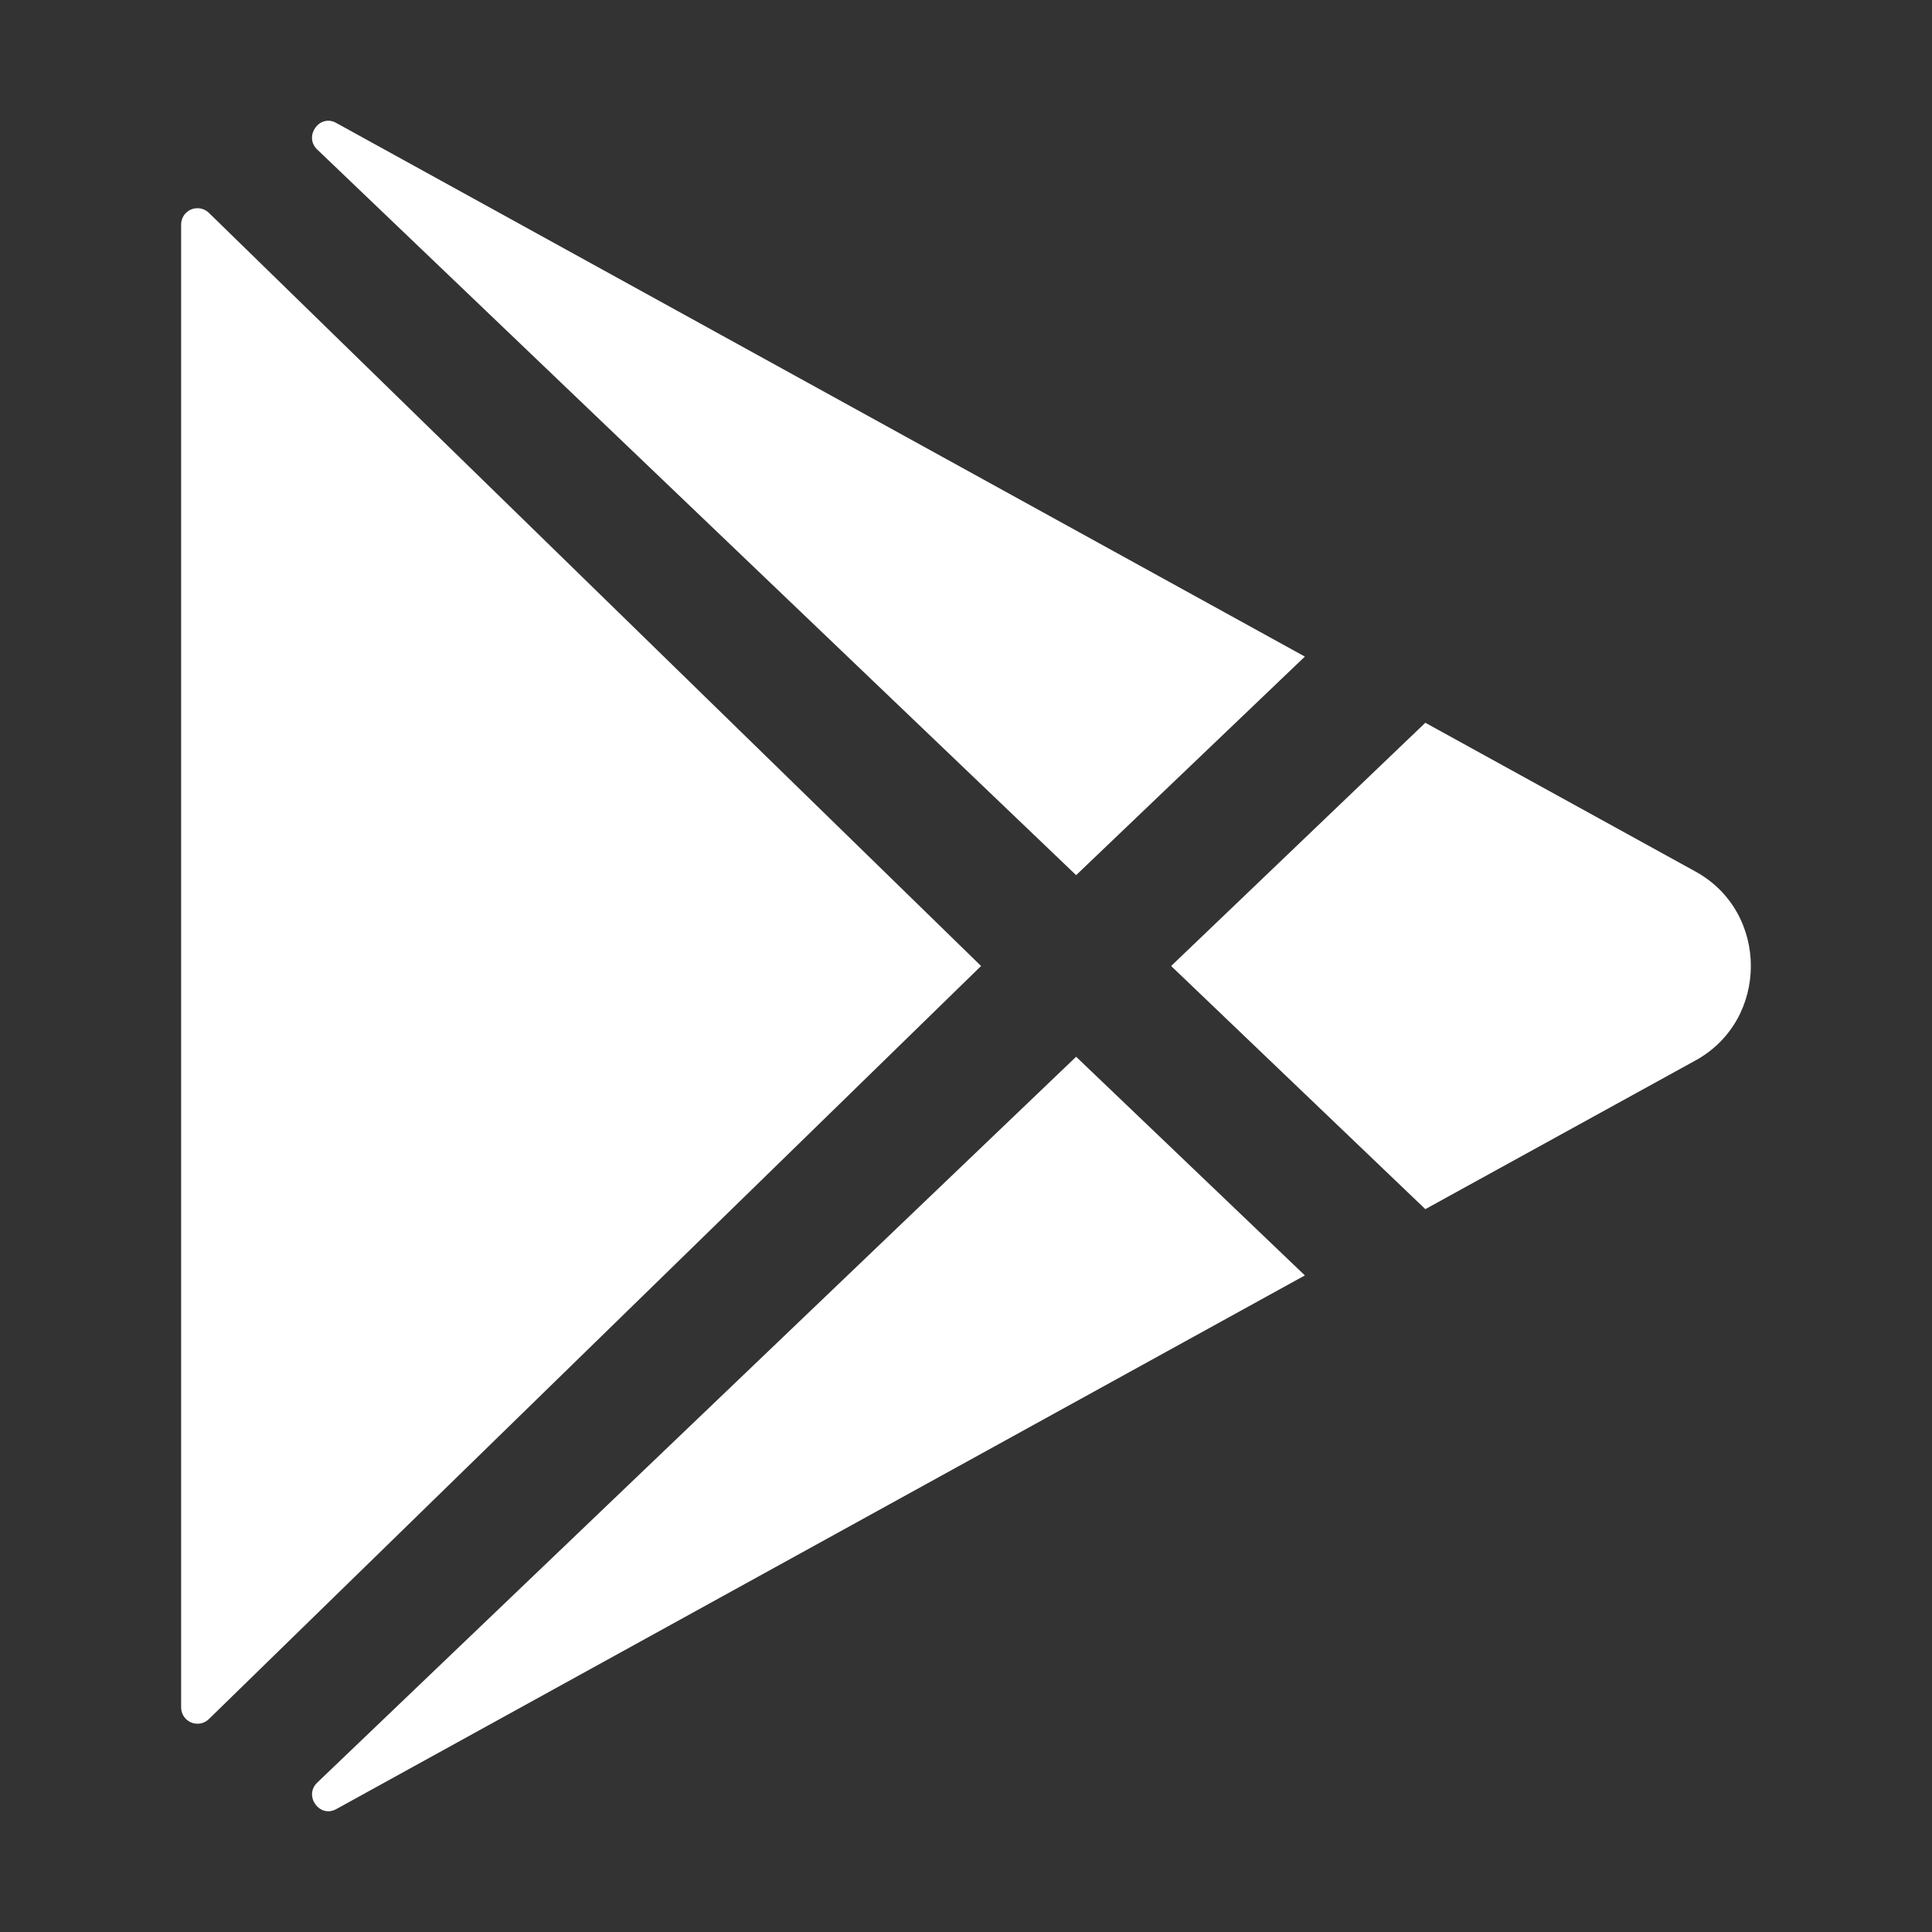 <svg width="40" height="40" viewBox="0 0 40 40" fill="none" xmlns="http://www.w3.org/2000/svg">
<rect x="0" y="0" width="40" height="40" fill="#333333" stroke="none"/>
<g clip-path="url(#clip0_310_648)">
<path d="M3.75 4.648V35.351C3.75 35.417 3.77 35.482 3.807 35.538C3.844 35.593 3.897 35.636 3.958 35.662C4.02 35.688 4.087 35.694 4.153 35.682C4.218 35.669 4.278 35.637 4.326 35.59L20.312 20L4.326 4.408C4.278 4.361 4.218 4.329 4.153 4.317C4.087 4.304 4.02 4.311 3.958 4.336C3.897 4.362 3.844 4.405 3.807 4.46C3.77 4.516 3.75 4.581 3.75 4.648Z" fill="white"/>
<path d="M27.016 13.594L6.97 2.55L6.958 2.543C6.612 2.355 6.284 2.823 6.567 3.095L22.28 18.119L27.016 13.594Z" fill="white"/>
<path d="M6.569 36.906C6.284 37.177 6.613 37.645 6.959 37.457L6.972 37.45L27.016 26.406L22.28 21.879L6.569 36.906Z" fill="white"/>
<path d="M35.108 18.047L29.51 14.964L24.247 20L29.51 25.034L35.108 21.953C36.63 21.112 36.63 18.888 35.108 18.047Z" fill="white"/>
</g>
<defs>
<clipPath id="clip0_310_648">
<rect width="40" height="40" fill="white"/>
</clipPath>
</defs>
</svg>
